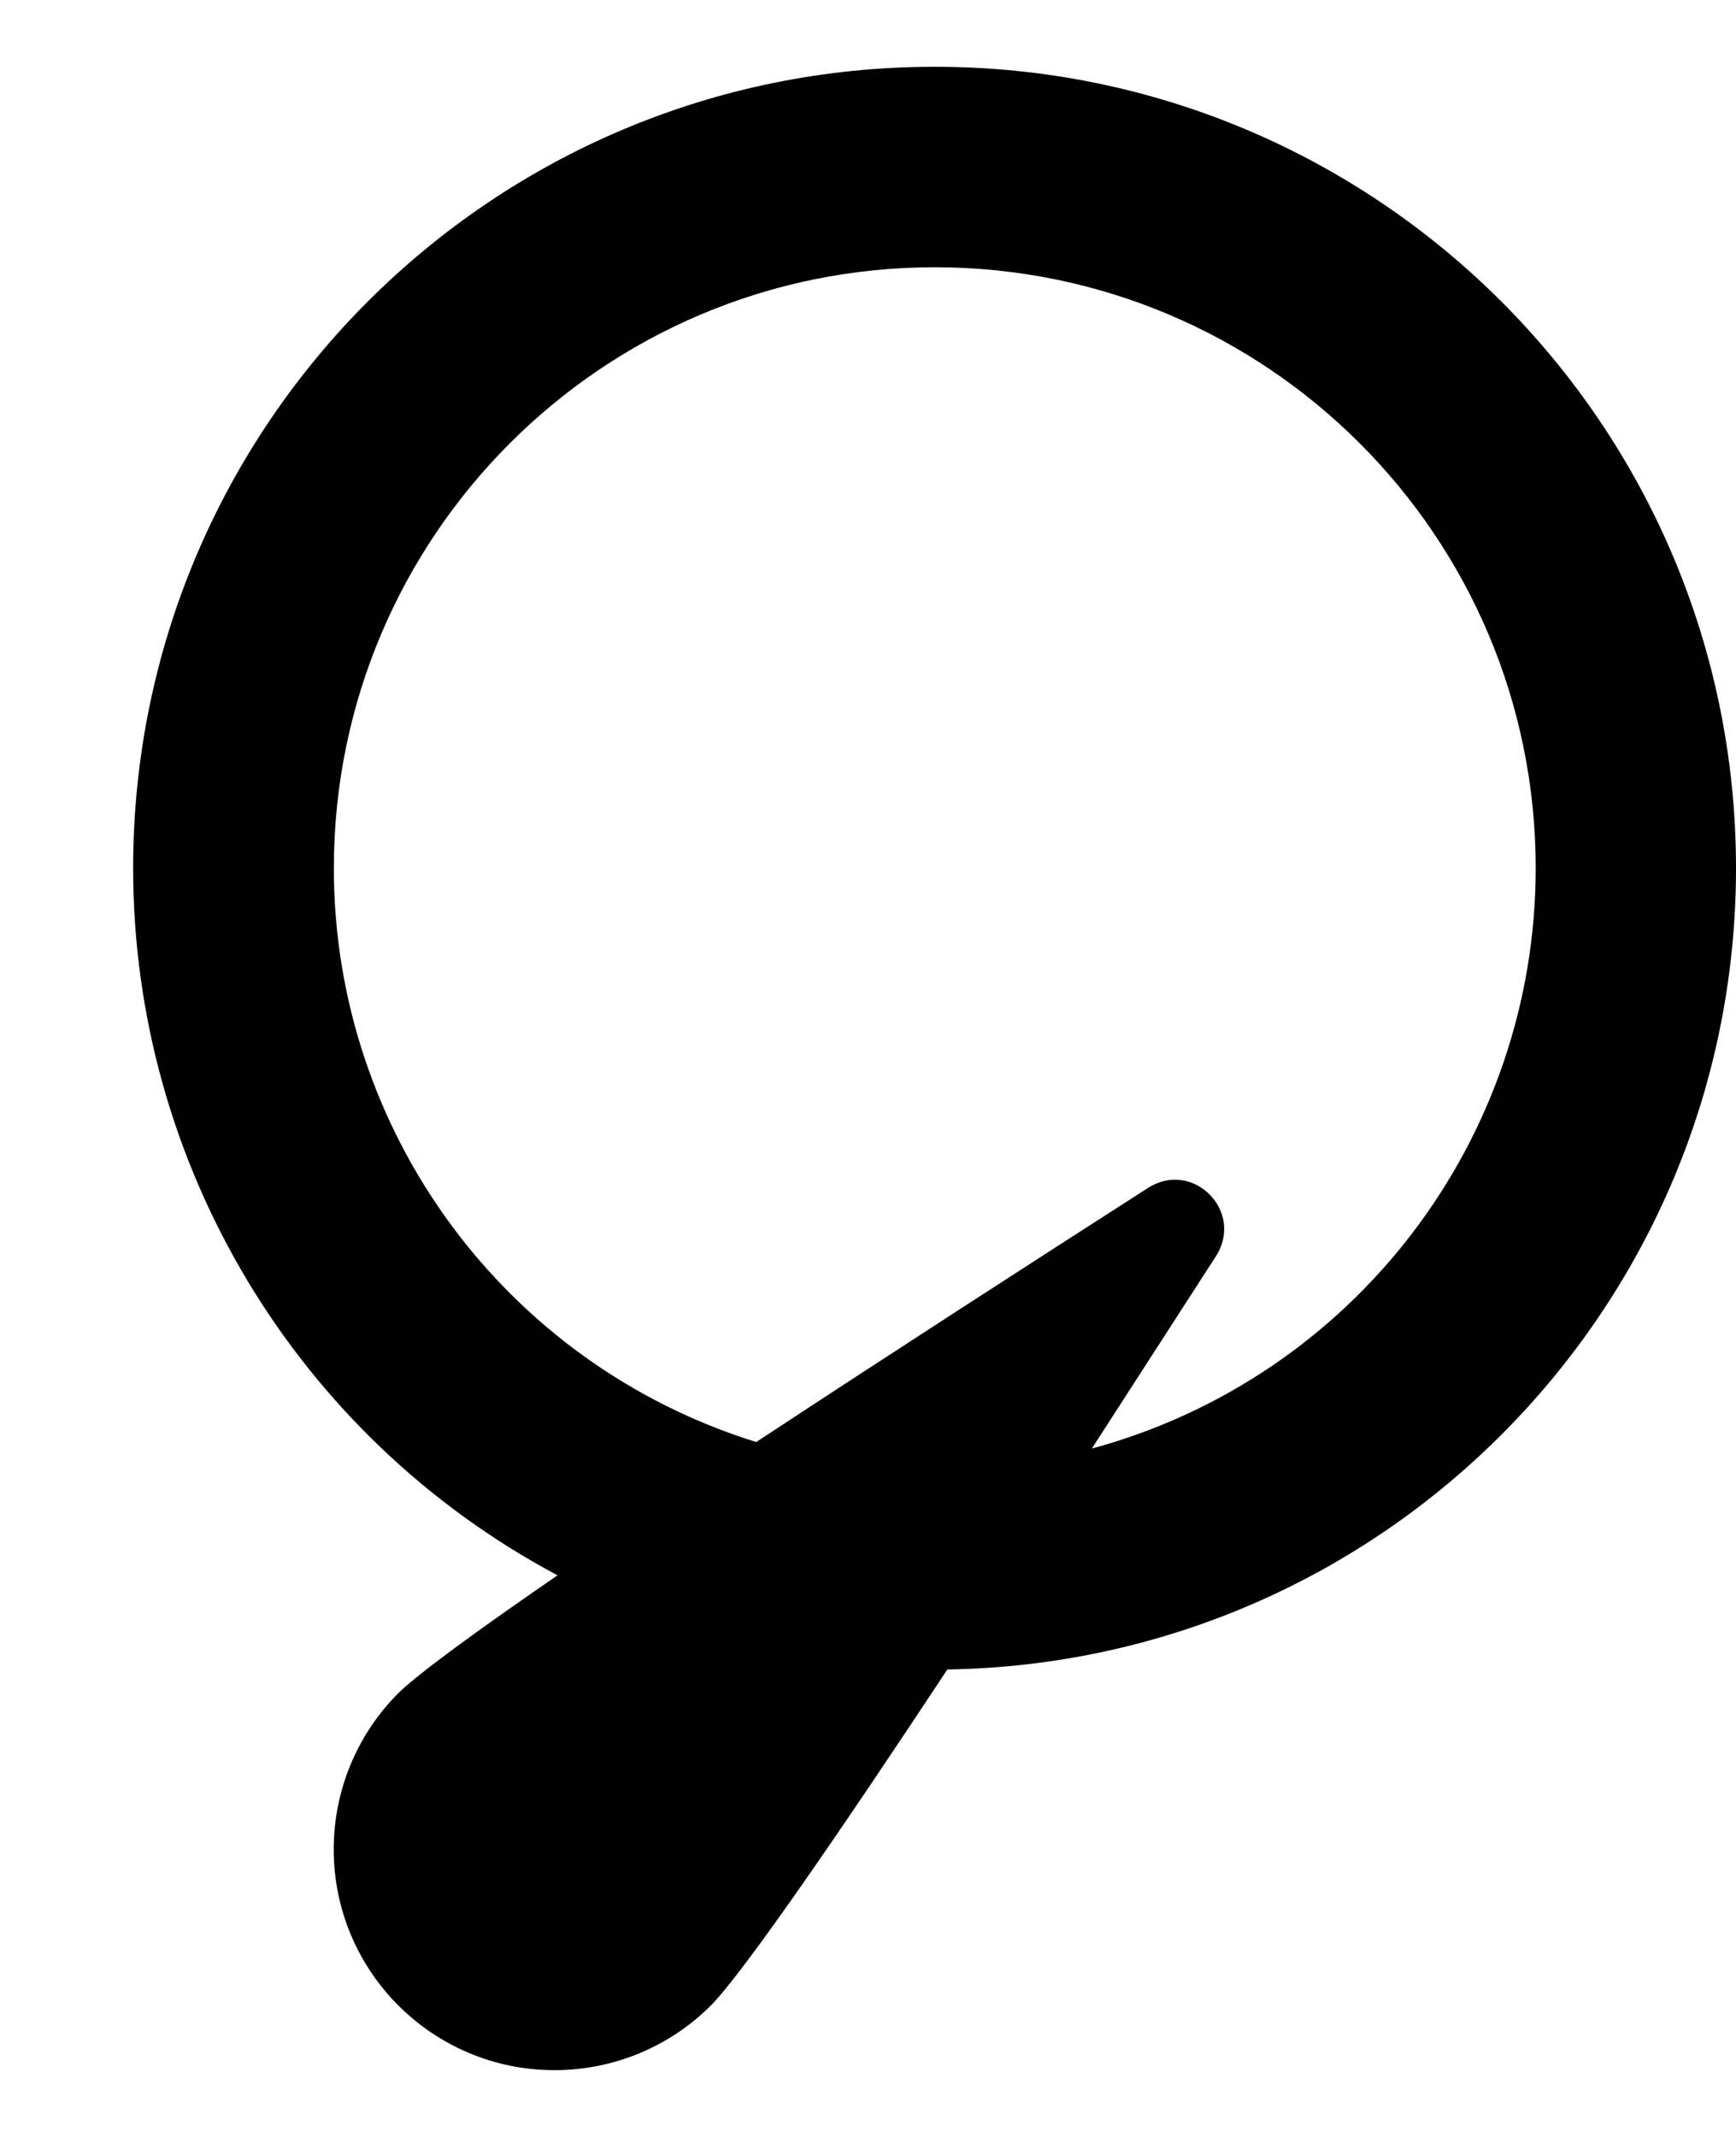 ﻿<?xml version="1.0" encoding="utf-8"?>
<svg version="1.1" xmlns:xlink="http://www.w3.org/1999/xlink" width="13px" height="16px" xmlns="http://www.w3.org/2000/svg">
  <defs>
    <pattern id="BGPattern" patternUnits="userSpaceOnUse" alignment="0 0" imageRepeat="None" />
    <mask fill="white" id="Clip5293">
      <path d="M 7 0.5  C 10.314 0.5  13 3.186  13 6.5  C 13 9.777  10.371 12.448  7.094 12.5  C 6.289 13.72  5.564 14.773  5.323 15.016  C 5.013 15.326  4.592 15.5  4.153 15.5  C 3.239 15.5  2.499 14.76  2.499 13.846  C 2.499 13.408  2.673 12.987  2.983 12.677  C 3.133 12.53  3.577 12.206  4.175 11.795  C 2.219 10.753  0.997 8.717  0.997 6.5  C 0.997 3.186  3.684 0.5  6.997 0.5  C 6.998 0.5  6.999 0.5  7 0.5  Z M 8.176 10.846  C 10.138 10.314  11.5 8.533  11.5 6.5  C 11.5 4.015  9.485 2.001  7 2.001  C 4.515 2.001  2.5 4.015  2.5 6.501  C 2.5 8.471  3.782 10.212  5.663 10.797  C 6.664 10.138  7.757 9.433  8.596 8.895  C 8.932 8.679  9.32 9.068  9.106 9.405  L 8.176 10.846  Z " fill-rule="evenodd" />
    </mask>
  </defs>
  <g transform="matrix(1 0 0 1 -2 -4 )">
    <path d="M 7 0.5  C 10.314 0.5  13 3.186  13 6.5  C 13 9.777  10.371 12.448  7.094 12.5  C 6.289 13.72  5.564 14.773  5.323 15.016  C 5.013 15.326  4.592 15.5  4.153 15.5  C 3.239 15.5  2.499 14.76  2.499 13.846  C 2.499 13.408  2.673 12.987  2.983 12.677  C 3.133 12.53  3.577 12.206  4.175 11.795  C 2.219 10.753  0.997 8.717  0.997 6.5  C 0.997 3.186  3.684 0.5  6.997 0.5  C 6.998 0.5  6.999 0.5  7 0.5  Z M 8.176 10.846  C 10.138 10.314  11.5 8.533  11.5 6.5  C 11.5 4.015  9.485 2.001  7 2.001  C 4.515 2.001  2.5 4.015  2.5 6.501  C 2.5 8.471  3.782 10.212  5.663 10.797  C 6.664 10.138  7.757 9.433  8.596 8.895  C 8.932 8.679  9.32 9.068  9.106 9.405  L 8.176 10.846  Z " fill-rule="nonzero" fill="rgba(0, 0, 0, 1)" stroke="none" transform="matrix(1 0 0 1 2 4 )" class="fill" />
    <path d="M 7 0.5  C 10.314 0.5  13 3.186  13 6.5  C 13 9.777  10.371 12.448  7.094 12.5  C 6.289 13.72  5.564 14.773  5.323 15.016  C 5.013 15.326  4.592 15.5  4.153 15.5  C 3.239 15.5  2.499 14.76  2.499 13.846  C 2.499 13.408  2.673 12.987  2.983 12.677  C 3.133 12.53  3.577 12.206  4.175 11.795  C 2.219 10.753  0.997 8.717  0.997 6.5  C 0.997 3.186  3.684 0.5  6.997 0.5  C 6.998 0.5  6.999 0.5  7 0.5  Z " stroke-width="0" stroke-dasharray="0" stroke="rgba(255, 255, 255, 0)" fill="none" transform="matrix(1 0 0 1 2 4 )" class="stroke" mask="url(#Clip5293)" />
    <path d="M 8.176 10.846  C 10.138 10.314  11.5 8.533  11.5 6.5  C 11.5 4.015  9.485 2.001  7 2.001  C 4.515 2.001  2.5 4.015  2.5 6.501  C 2.5 8.471  3.782 10.212  5.663 10.797  C 6.664 10.138  7.757 9.433  8.596 8.895  C 8.932 8.679  9.32 9.068  9.106 9.405  L 8.176 10.846  Z " stroke-width="0" stroke-dasharray="0" stroke="rgba(255, 255, 255, 0)" fill="none" transform="matrix(1 0 0 1 2 4 )" class="stroke" mask="url(#Clip5293)" />
  </g>
</svg>